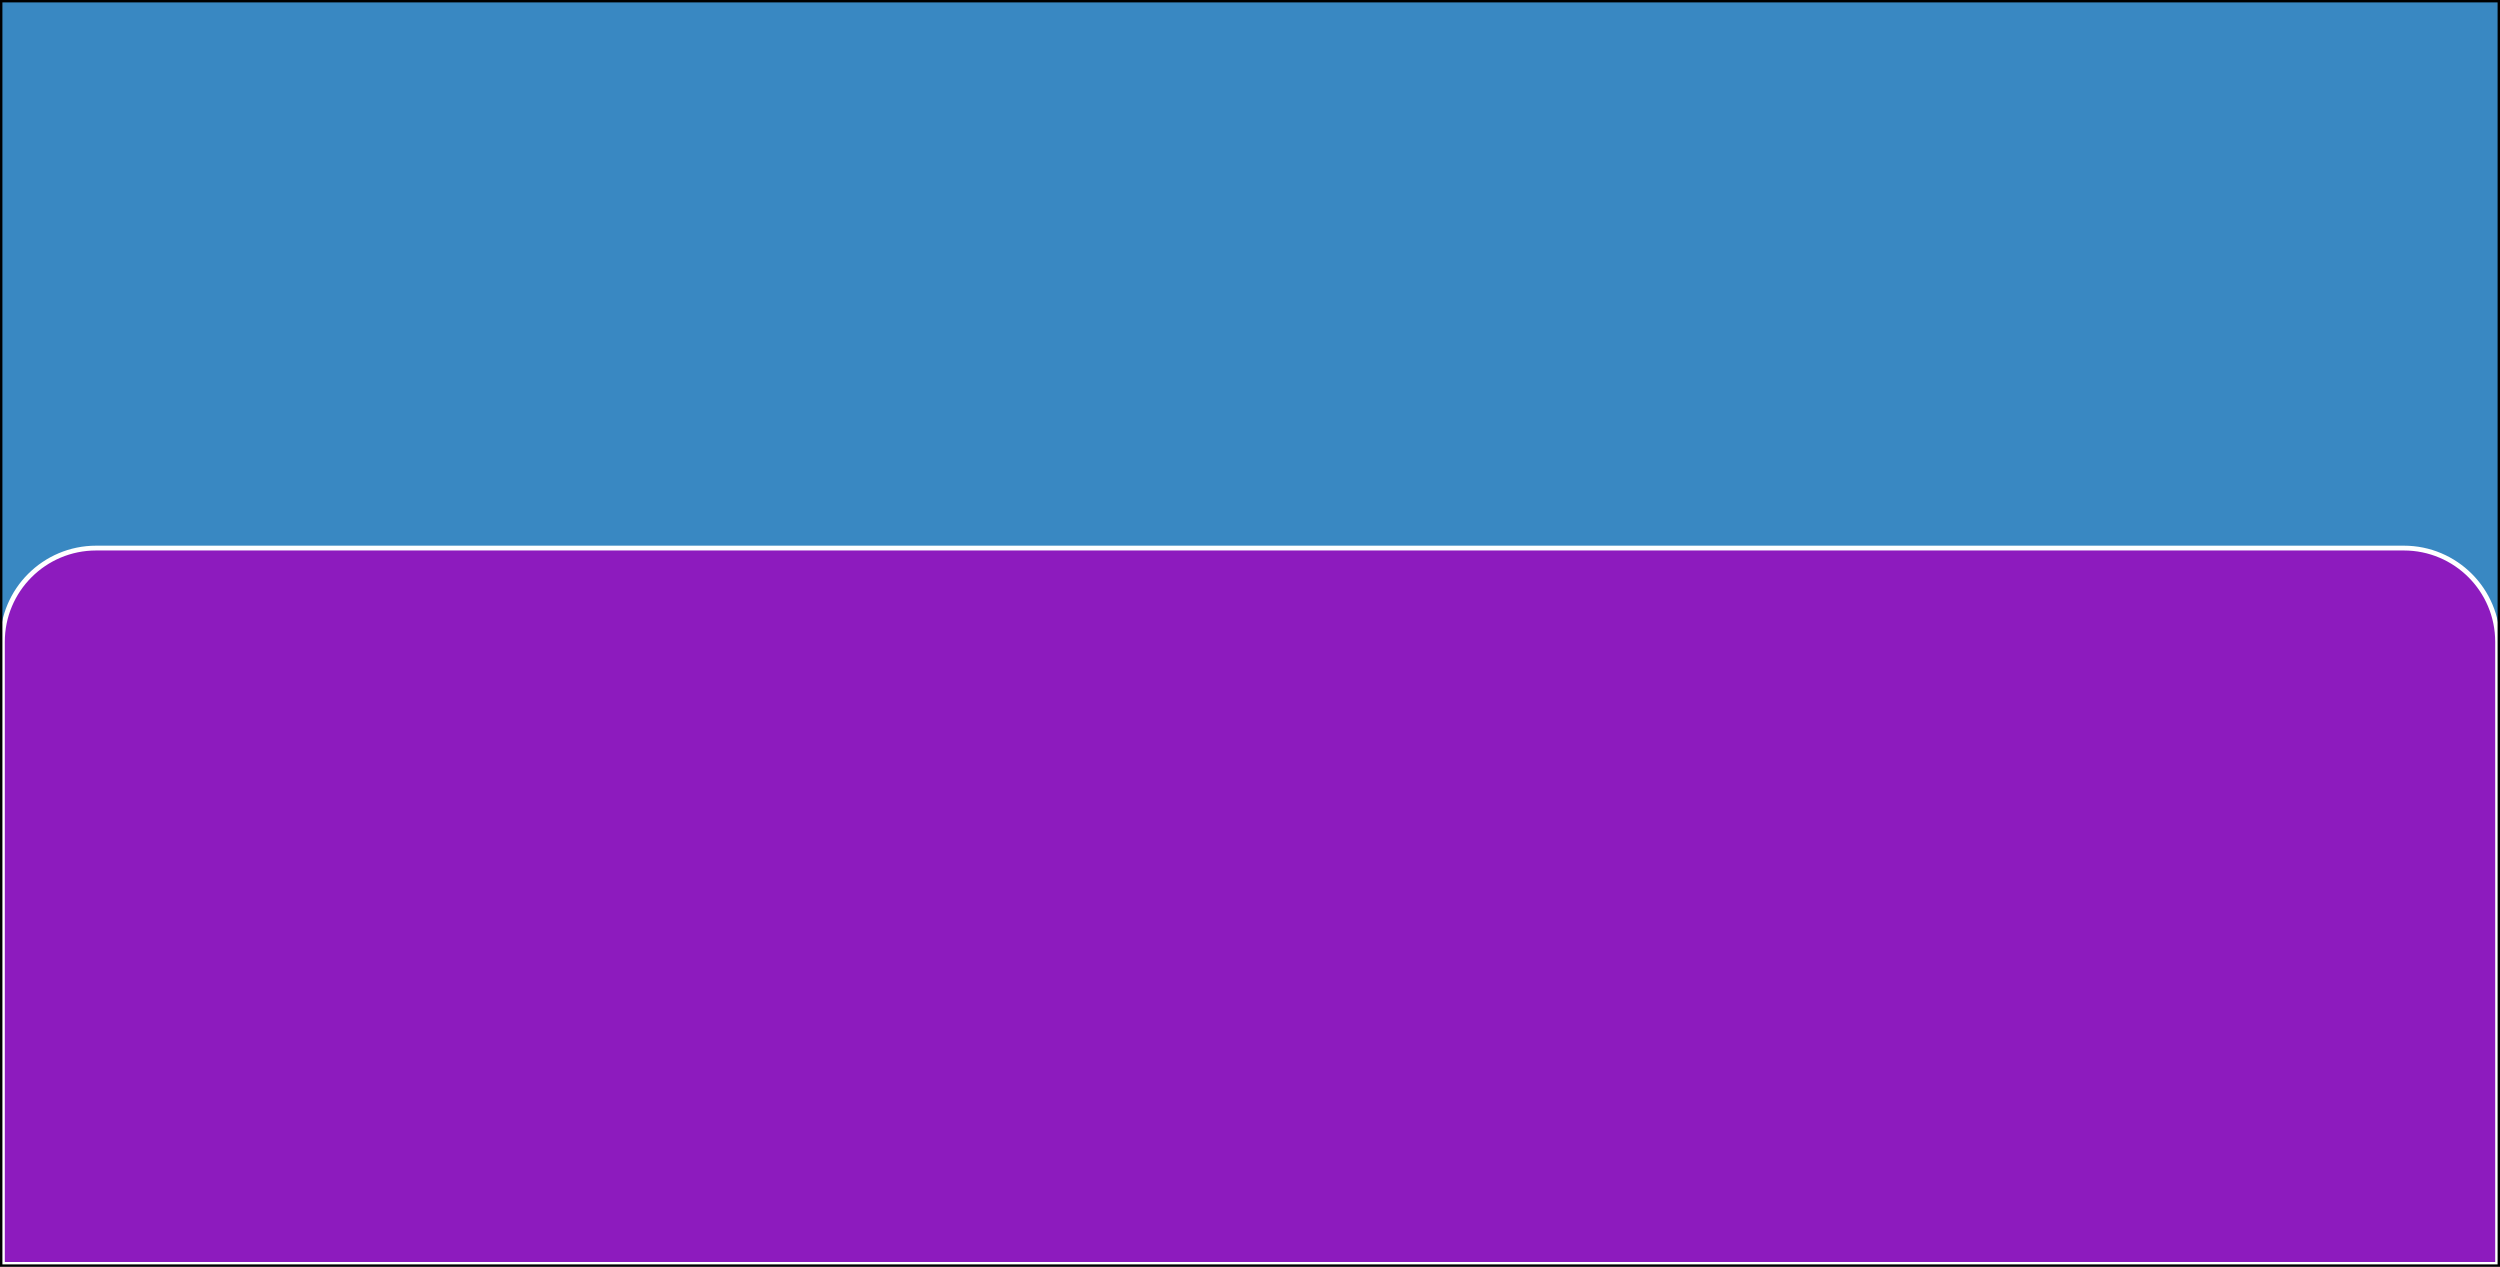 <svg width="1040" height="527" viewBox="0 0 1040 527" fill="none" xmlns="http://www.w3.org/2000/svg">
<rect x="0" y="0" width="1040" height="527" fill="#333333" stroke="none"/>
<rect x="0.5" y="0.5" width="1039" height="526" fill="#3CADFF" fill-opacity="0.7"/>
<path d="M40 228H1000C1021.54 228 1039 245.461 1039 267V526H1V267C1 245.461 18.461 228 40 228Z" fill="#A300BD" fill-opacity="0.8" stroke="white" stroke-width="2"/>
<rect x="0.5" y="0.5" width="1039" height="526" stroke="black"/>
</svg>
